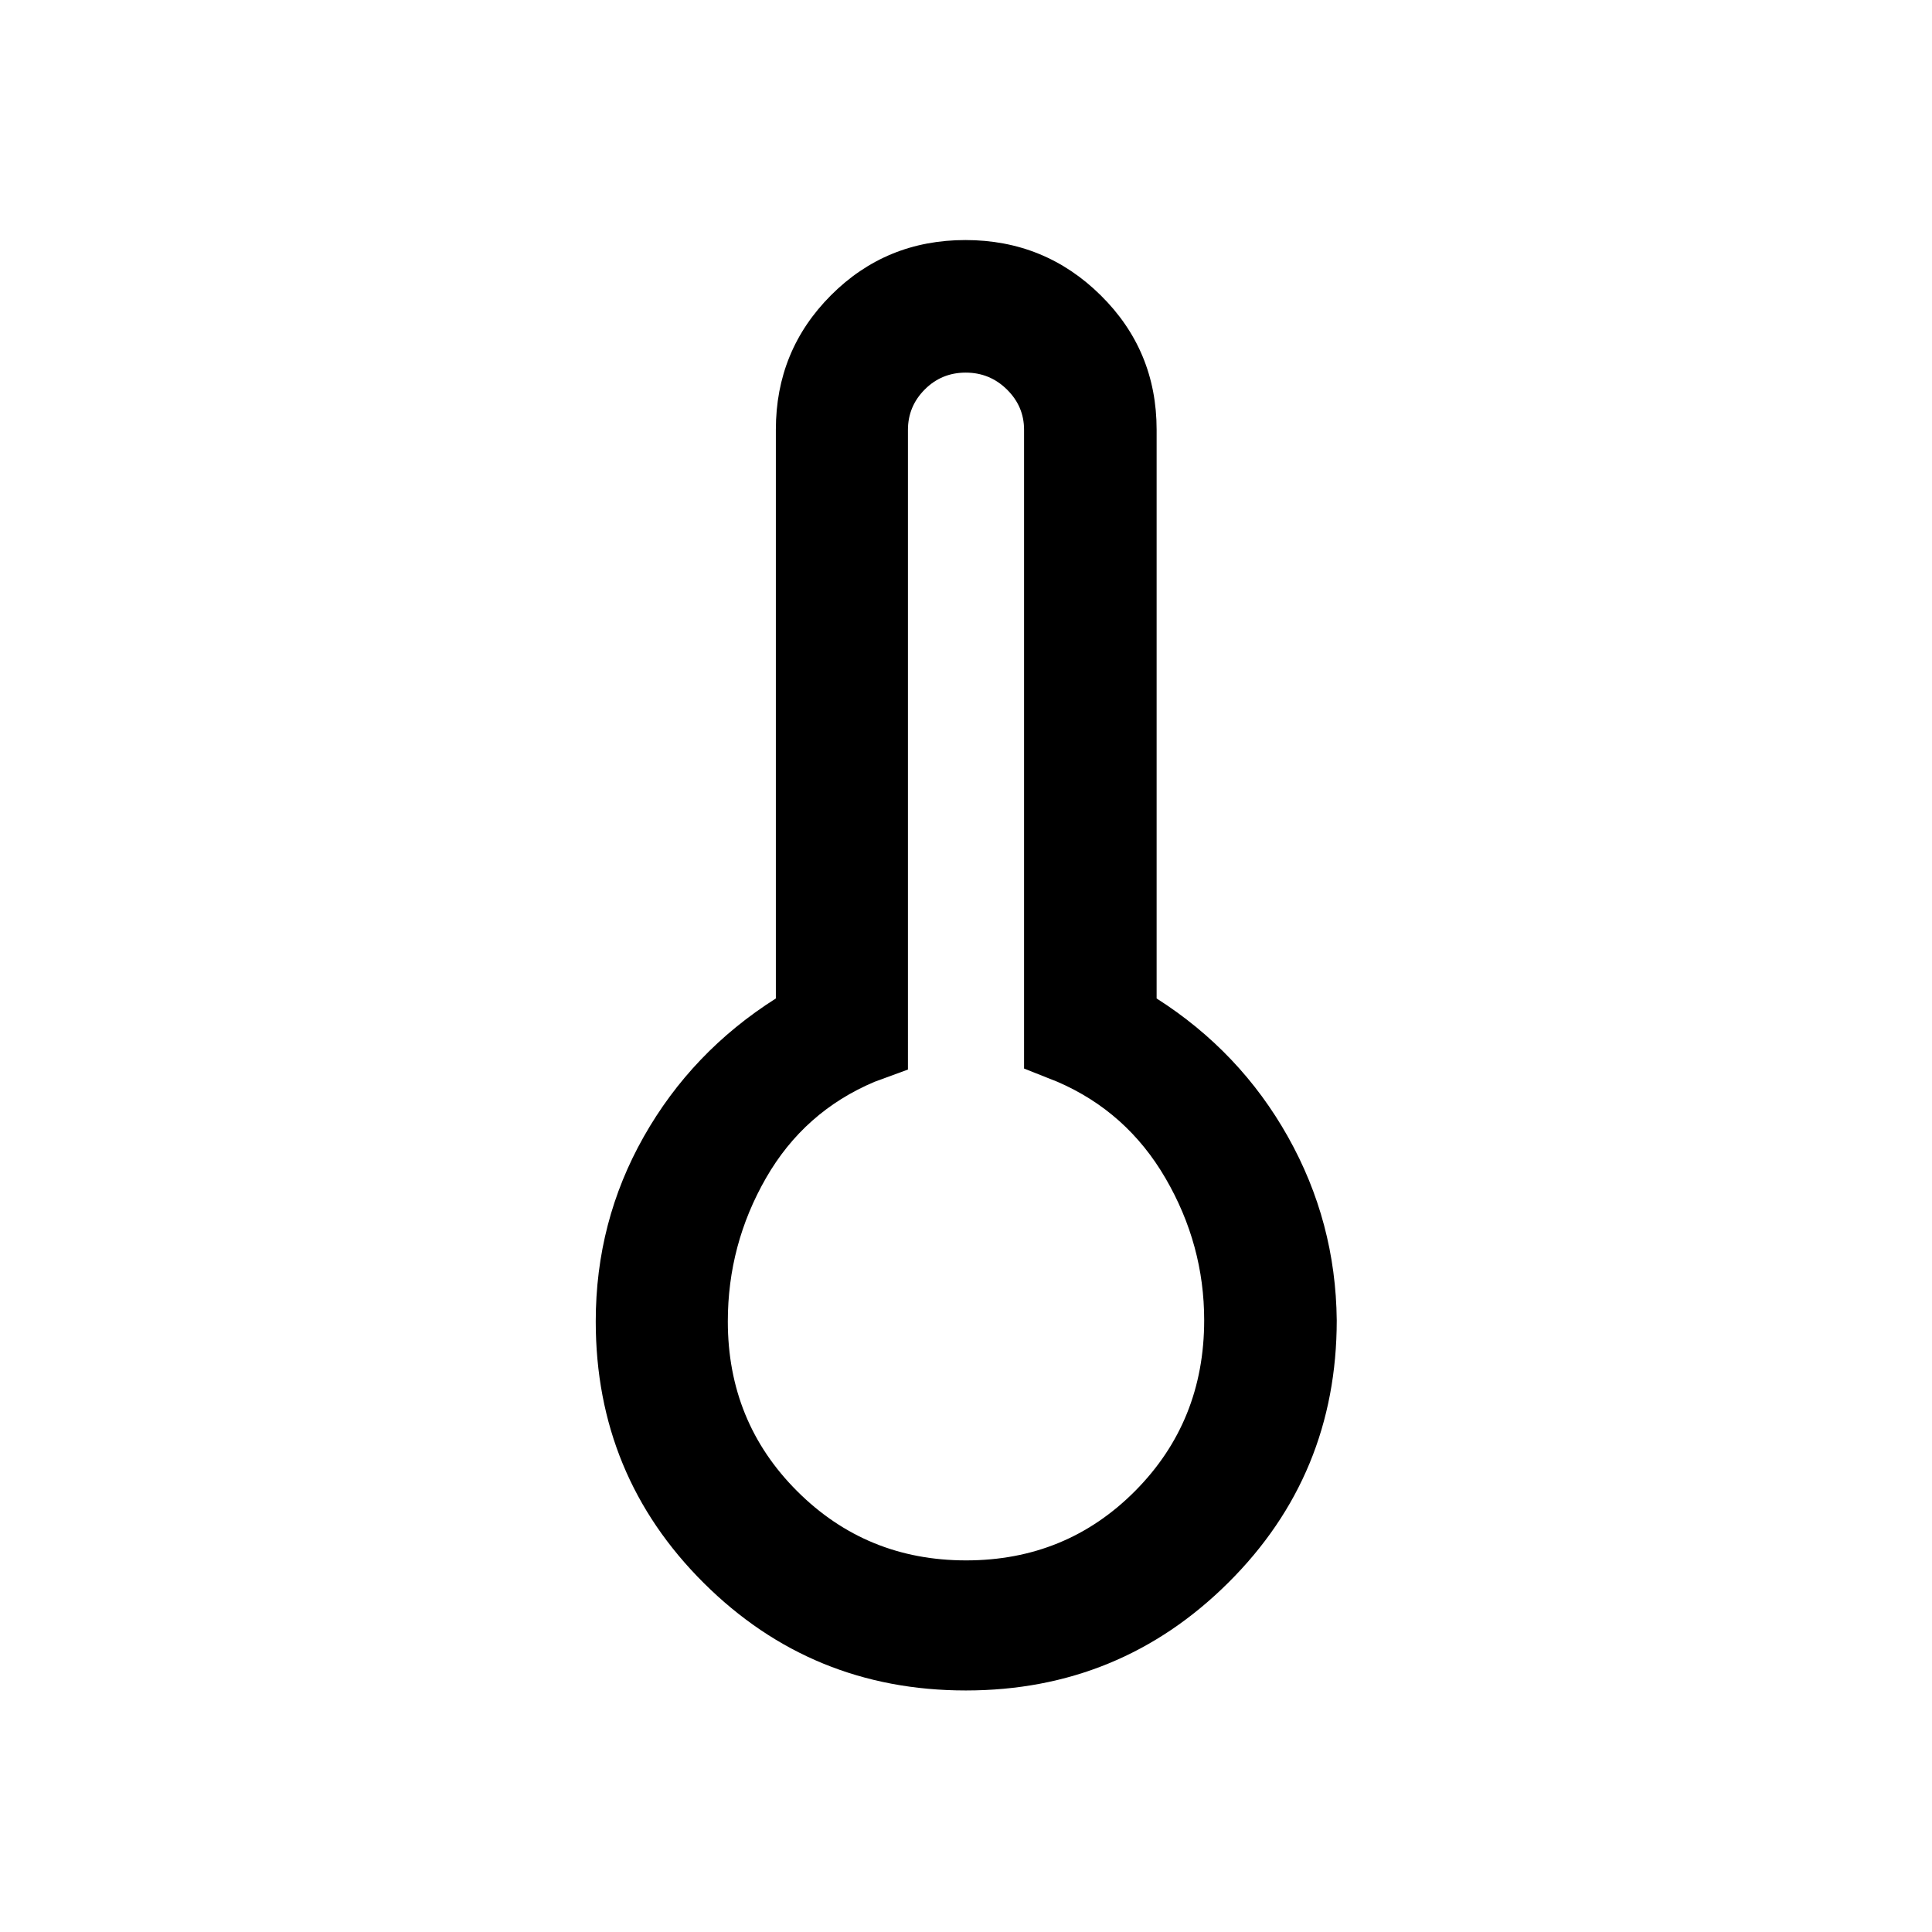 <svg xmlns="http://www.w3.org/2000/svg" height="48" viewBox="0 -960 960 960" width="48"><path d="M479.91-120.02q-76.57 0-130.23-53.41T296.02-303.4q0-49.63 23.88-91.82 23.88-42.19 65.62-68.65V-746.5q0-39.34 27.38-66.78 27.38-27.44 66.81-27.44 39.42 0 67.21 27.44 27.8 27.44 27.8 66.78v282.63q41.5 26.46 65.25 68.73T664.22-304q0 76.87-53.88 130.42-53.87 53.56-130.43 53.56Zm.12-64.63q49.75 0 84.04-34.53 34.28-34.54 34.28-84.82 0-37.5-19.22-70.54-19.22-33.03-53.7-47.92l-16.58-6.58V-746.5q0-11.57-8.51-19.96-8.5-8.39-20.49-8.39-11.99 0-20.35 8.39-8.35 8.38-8.35 20.1V-428.54l-16.58 6.08q-34.96 14.76-53.94 47.8-18.98 33.05-18.98 71.27 0 49.92 34.44 84.33t83.94 34.41ZM480-304Z"/></svg>